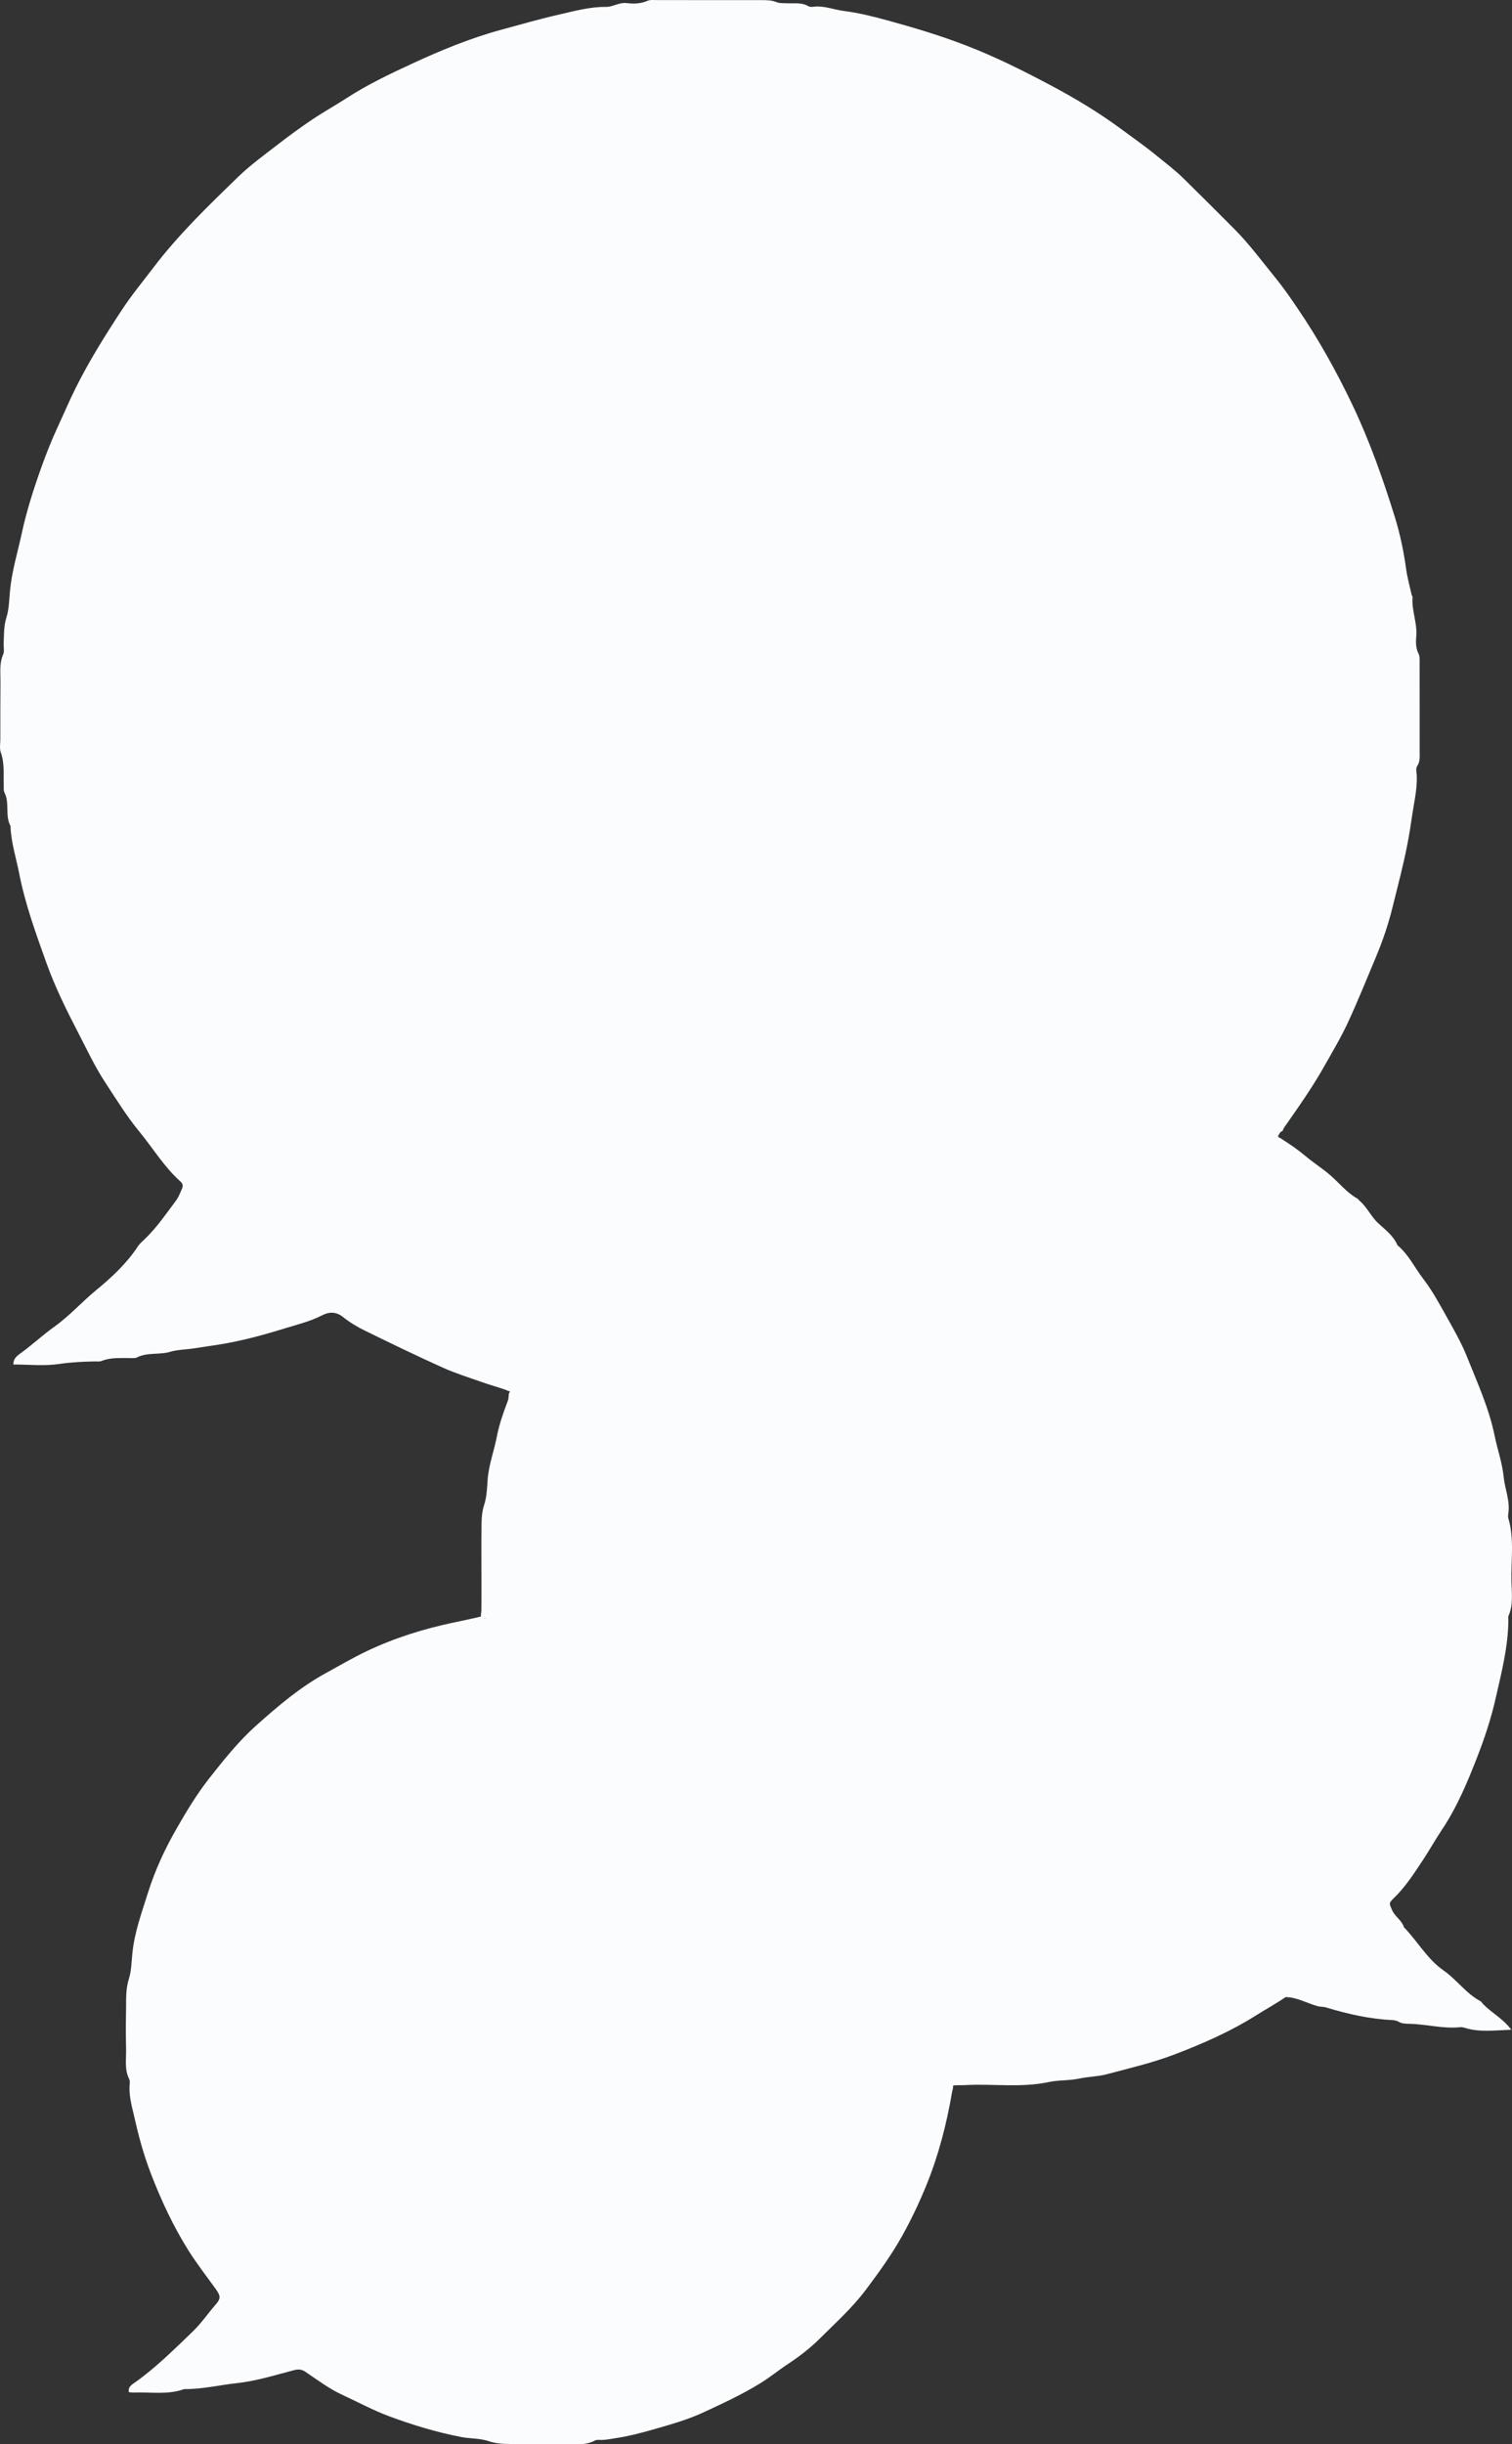 <?xml version="1.0" encoding="utf-8"?>
<!-- Generator: Adobe Illustrator 16.0.0, SVG Export Plug-In . SVG Version: 6.00 Build 0)  -->
<!DOCTYPE svg PUBLIC "-//W3C//DTD SVG 1.1//EN" "http://www.w3.org/Graphics/SVG/1.1/DTD/svg11.dtd">
<svg version="1.1" id="Layer_1" xmlns="http://www.w3.org/2000/svg" xmlns:xlink="http://www.w3.org/1999/xlink" x="0px" y="0px"
	 width="443.084px" height="716.109px" viewBox="0 0 443.084 716.109" enable-background="new 0 0 443.084 716.109"
	 xml:space="preserve">
<rect x="0" y="0" width="443.084" height="716.109" fill="#333333" stroke="none"/>
<g>
	<path fill-rule="evenodd" clip-rule="evenodd" fill="#FBFCFE" d="M416.03,220.249c0-8.638,0.006-17.276-0.016-25.914
		c-0.002-0.947,0.094-2.028-0.31-2.814c-0.864-1.683-0.813-3.434-0.672-5.152c0.319-3.862-1.388-7.503-1.096-11.347
		c0.022-0.29-0.225-0.59-0.292-0.897c-0.543-2.452-1.232-4.884-1.575-7.364c-0.714-5.162-1.77-10.283-3.298-15.216
		c-3.512-11.333-7.465-22.516-12.609-33.26c-4.599-9.606-9.76-18.866-15.728-27.675c-2.128-3.142-4.283-6.286-6.678-9.223
		c-3.904-4.789-7.576-9.785-11.936-14.187c-4.951-4.999-9.956-9.944-14.96-14.889c-2.483-2.454-5.302-4.553-7.981-6.754
		c-3.28-2.694-6.821-5.156-10.251-7.696c-6.644-4.918-13.694-9.137-20.949-12.981c-8.003-4.241-16.103-8.292-24.605-11.566
		c-7.536-2.901-15.222-5.204-22.975-7.33c-4.238-1.162-8.545-2.232-12.892-2.785c-2.974-0.378-5.842-1.639-8.926-1.205
		c-0.456,0.064-1.029,0.046-1.4-0.177c-1.923-1.158-4.032-0.757-6.086-0.857c-1.109-0.054-2.312,0.05-3.298-0.35
		c-1.406-0.571-2.802-0.564-4.231-0.567c-10.237-0.014-20.476-0.022-30.713-0.016c-0.952,0-2.017-0.139-2.837,0.224
		c-2.006,0.888-4.1,0.883-6.127,0.653c-2.197-0.25-3.957,1.149-6.045,1.123c-4.789-0.062-9.413,1.272-13.984,2.306
		c-5.496,1.243-10.963,2.844-16.422,4.314c-9.23,2.484-17.975,6.106-26.566,10.092c-6.475,3.003-12.957,6.081-18.979,9.995
		c-3.306,2.147-6.77,4.056-10.04,6.252c-3.405,2.287-6.727,4.711-9.971,7.223c-4.008,3.103-8.164,6.083-11.787,9.6
		c-8.672,8.416-17.384,16.792-24.752,26.478c-3.16,4.154-6.493,8.187-9.356,12.551c-4.861,7.411-9.57,14.922-13.527,22.874
		c-1.845,3.708-3.456,7.523-5.2,11.271c-1.807,3.881-3.371,7.844-4.809,11.85c-2.288,6.376-4.357,12.85-5.785,19.47
		c-1.195,5.538-2.877,10.961-3.422,16.676c-0.25,2.637-0.28,5.455-1.062,7.937c-0.807,2.555-0.691,5.017-0.809,7.54
		c-0.051,1.117,0.26,2.377-0.156,3.325c-1.16,2.632-0.748,5.339-0.775,8.024C0.084,205.4,0.1,210.999,0.096,216.598
		c0,1.279-0.285,2.676,0.127,3.814c1.125,3.113,0.768,6.293,0.877,9.46c0.027,0.794-0.11,1.701,0.221,2.358
		c1.561,3.1,0.096,6.709,1.748,9.764c0.16,4.762,1.648,9.287,2.554,13.911c1.76,8.996,4.898,17.599,7.979,26.205
		c2.467,6.89,5.684,13.449,9.049,19.932c2.635,5.076,5.054,10.31,8.18,15.073c3.198,4.871,6.245,9.86,9.988,14.401
		c4.02,4.878,7.281,10.384,12.065,14.633c0.949,0.843,0.681,1.658,0.265,2.542c-0.473,1.006-0.859,2.089-1.514,2.967
		c-2.846,3.817-5.545,7.759-8.961,11.12c-0.797,0.785-1.703,1.512-2.307,2.432c-3.282,5.002-7.683,9.059-12.182,12.76
		c-4.173,3.432-7.75,7.496-12.192,10.666c-3.315,2.367-6.357,5.186-9.673,7.625c-1.052,0.773-2.425,1.553-2.407,3.498
		c4.579,0,9.121,0.498,13.489-0.158c3.502-0.525,6.947-0.68,10.441-0.742c0.638-0.012,1.344,0.107,1.902-0.119
		c2.606-1.061,5.326-0.842,8.03-0.877c0.796-0.01,1.712,0.154,2.364-0.174c3.094-1.562,6.558-0.688,9.8-1.662
		c2.162-0.648,4.648-0.625,6.994-1.006c2.323-0.379,4.663-0.693,6.999-1.057c6.719-1.045,13.225-2.84,19.689-4.834
		c3.624-1.117,7.321-2,10.744-3.768c2.008-1.035,4.086-1.172,6.156,0.492c1.955,1.57,4.17,2.891,6.43,3.998
		c7.56,3.703,15.141,7.373,22.814,10.83c3.754,1.689,7.723,2.914,11.615,4.289c2.233,0.789,4.525,1.412,6.762,2.191
		c0.304,0.105,0.565,0.229,0.791,0.368c0.624,0.008,1.096,0.249,1.413,0.613c0.599,0.095,1.193,0.208,1.777,0.37
		c0.253-0.541,0.51-1.082,0.746-1.624c-0.119-0.059-0.233-0.119-0.356-0.175c2.275-7.725,6.072-14.205,9.568-20.777
		c2.748-5.168,6.17-9.994,9.486-14.838c1.325-1.936,3.025-3.615,4.449-5.521c3.049-4.08,6.482-7.854,10.199-11.359
		c1.977-1.864,3.739-3.969,5.801-5.729c3.727-3.18,7.508-6.315,11.445-9.223c4.459-3.292,9.04-6.418,13.855-9.201
		c5.507-3.182,11.165-5.988,17.031-8.467c4.383-1.852,8.813-3.476,13.322-4.975c6.307-2.098,12.834-3.187,19.249-4.769
		c3.887-0.958,7.96-0.072,11.705-1.784c0.932-0.426,2.212-0.102,3.331-0.102c6.72-0.003,13.439-0.042,20.159,0.02
		c2.684,0.025,5.316-0.065,8.024,0.835c2.316,0.771,5.062,0.052,7.459,1.155c4.058-0.273,7.802,1.303,11.587,2.275
		c8.092,2.077,15.98,4.818,23.78,7.912c6.116,2.427,11.463,6.137,17.356,8.875c0.217,0.101,0.405,0.205,0.571,0.312
		c1.285,0.387,2.56,0.805,3.84,1.206c0.16-0.549,0.536-1.02,1.125-1.235c0.15-0.407,0.334-0.812,0.581-1.164
		c4.073-5.819,8.168-11.625,11.657-17.824c2.335-4.149,4.803-8.246,6.806-12.554c2.935-6.312,5.524-12.784,8.228-19.203
		c2.023-4.804,3.708-9.736,4.951-14.794c1.502-6.111,3.142-12.184,4.336-18.383c0.562-2.92,1.043-5.907,1.459-8.817
		c0.603-4.206,1.721-8.439,1.165-12.781c-0.058-0.447,0.029-1.014,0.271-1.378C416.178,223.121,416.03,221.68,416.03,220.249z"/>
	<path fill-rule="evenodd" clip-rule="evenodd" fill="#FBFCFE" d="M149.785,406.907c2.335-7.927,6.231-14.575,9.818-21.32
		c2.821-5.304,6.331-10.255,9.735-15.226c1.36-1.986,3.104-3.711,4.566-5.666c3.126-4.187,6.65-8.06,10.465-11.656
		c2.029-1.912,3.837-4.073,5.952-5.878c3.824-3.263,7.703-6.479,11.745-9.464c4.574-3.379,9.275-6.585,14.217-9.441
		c5.65-3.264,11.456-6.145,17.476-8.688c4.497-1.901,9.045-3.567,13.671-5.105c6.471-2.152,13.169-3.27,19.752-4.893
		c3.987-0.984,8.168-0.074,12.011-1.831c0.956-0.437,2.27-0.104,3.418-0.105c6.896-0.003,13.791-0.042,20.686,0.02
		c2.754,0.026,5.456-0.066,8.234,0.858c2.377,0.79,5.194,0.053,7.654,1.185c4.163-0.28,8.005,1.337,11.889,2.334
		c8.304,2.132,16.399,4.944,24.402,8.119c6.276,2.49,11.762,6.297,17.81,9.107c1.723,0.801,1.845,1.739,0.877,3.603
		c-0.227,0.434-0.359,0.94-0.665,1.305c-2.195,2.611-4.342,5.272-6.661,7.77c-4.334,4.667-8.048,9.937-13.004,13.985
		c-4.153,3.393-7.956,7.171-12.172,10.504c-3.442,2.723-6.879,5.45-10.407,8.059c-5.764,4.261-11.676,8.276-17.922,11.829
		c-4.823,2.742-9.833,5.085-14.745,7.634c-8.846,4.593-18.173,7.931-27.541,11.217c-6.128,2.15-12.493,3.39-18.75,5.027
		c-4.204,1.102-8.513,1.997-12.915,2.091c-3.589,1.983-7.809,0.211-11.479,1.93c-0.817,0.382-1.945,0.078-2.93,0.123
		c-3.079,0.139-6.204-0.437-9.215,0.843c-0.843,0.357-1.946,0.116-2.931,0.118c-4.104,0.006-8.208,0.006-12.313-0.007
		c-1.465-0.004-2.92,0.102-4.331-0.592c-1.53-0.754-3.232-0.271-4.858-0.367c-2.75-0.165-5.581,0.507-8.222-0.857
		c-0.4-0.207-0.968-0.124-1.457-0.117c-5.565,0.084-10.882-1.557-16.31-2.398c-4.305-0.668-8.537-1.803-12.783-2.81
		C151.625,407.922,150.781,407.363,149.785,406.907z"/>
</g>
<g>
	<path fill-rule="evenodd" clip-rule="evenodd" fill="#FBFCFE" d="M278.915,608.86h-1.34c-0.234,0-0.439-0.042-0.631-0.103
		c-0.357,0.064-0.753,0.107-1.227,0.119c-0.954,0.025-1.944,0.076-2.863-0.129c-5.061-1.139-10.223-1.775-15.27-2.908
		c-4.898-1.1-9.661-2.816-14.463-4.326c-7.005-2.205-13.463-5.662-19.967-8.977c-5.513-2.811-10.921-5.844-15.898-9.549
		c-4.432-3.301-9.011-6.379-13.059-10.23c-2.747-2.615-5.855-4.877-8.475-7.674c-3.572-3.814-6.75-7.967-10.16-11.908
		c-5.551-6.416-9.761-13.701-14.231-20.812c-3.386-5.385-5.808-11.309-8.18-17.199c-2.767-6.871-4.995-13.959-6.502-21.205
		c-1.085-5.217-2.825-10.361-2.567-15.816c0.002-0.03-0.003-0.062-0.002-0.093c-0.11-0.346-0.136-0.721-0.074-1.08
		c-0.072-0.518-0.175-1.035-0.241-1.545c-0.862-0.555-1.706-1.148-2.541-1.76c-0.103,0.015-0.205,0.031-0.318,0.031
		c-0.103,0-0.194-0.017-0.289-0.028c-0.203,0.054-0.428,0.11-0.696,0.174c-3.372,0.793-6.781,1.43-10.154,2.223
		c-8.812,2.072-17.32,5.012-25.361,9.209c-3.089,1.613-6.108,3.357-9.162,5.037c-7.415,4.078-13.812,9.545-20.07,15.125
		c-5.223,4.654-9.595,10.125-13.924,15.648c-3.636,4.637-6.628,9.627-9.528,14.68c-3.396,5.916-6.28,12.135-8.328,18.648
		c-1.84,5.854-3.981,11.625-4.607,17.854c-0.251,2.494-0.284,5.166-1.024,7.494c-1.012,3.178-0.755,6.291-0.827,9.441
		c-0.085,3.678-0.083,7.359,0.01,11.037c0.075,2.992-0.536,6.062,0.936,8.938c0.264,0.516,0.133,1.264,0.095,1.896
		c-0.207,3.391,0.827,6.598,1.547,9.824c1.201,5.379,2.686,10.693,4.669,15.852c3.022,7.863,6.57,15.486,11.057,22.617
		c2.442,3.883,5.281,7.518,7.965,11.246c1.395,1.939,1.554,2.773,0.038,4.494c-2.308,2.623-4.238,5.535-6.79,7.984
		c-5.396,5.178-10.679,10.457-16.794,14.826c-0.87,0.621-2.239,1.303-1.909,2.928c0.563,0.045,1.041,0.131,1.515,0.113
		c4.9-0.197,9.88,0.729,14.674-1.012c5.25,0.051,10.349-1.191,15.52-1.756c5.705-0.625,11.087-2.338,16.562-3.76
		c1.382-0.359,2.318-0.334,3.512,0.475c3.532,2.393,6.959,4.98,10.863,6.768c4.466,2.043,8.771,4.412,13.396,6.141
		c6.969,2.604,14.033,4.752,21.354,6.166c2.673,0.516,5.483,0.346,7.965,1.189c2.221,0.756,4.333,0.846,6.541,0.857
		c5.119,0.027,10.238,0.074,15.355,0.006c3.149-0.041,6.381,0.564,9.385-1.051c0.51-0.273,1.258-0.121,1.896-0.135
		c1.43-0.031,2.816-0.33,4.217-0.545c3.771-0.576,7.443-1.531,11.076-2.576c4.855-1.395,9.787-2.77,14.353-4.875
		c5.751-2.656,11.523-5.322,16.959-8.684c2.85-1.76,5.402-3.871,8.178-5.697c3.318-2.184,6.447-4.629,9.264-7.436
		c4.621-4.602,9.472-8.965,13.42-14.234c3.797-5.068,7.509-10.191,10.591-15.711c2.703-4.842,5.071-9.854,7.173-15.023
		c3.532-8.688,5.823-17.654,7.418-26.842c0.101-0.58,0.188-0.996,0.299-1.316c0.046-0.852,0.129-1.701,0.222-2.55
		C279.276,609.194,279.101,609.02,278.915,608.86z"/>
	<path fill-rule="evenodd" clip-rule="evenodd" fill="#FBFCFE" d="M142.75,474.217c2.191-1.313,4.532-1.604,7.011-1.55
		c4.387,0.095,8.778-0.047,13.162,0.057c2.729,0.064,5.458-0.318,8.187,0.708c2.367,0.889,5.218-0.354,7.519,1.344
		c3.757,0.01,7.341,1.026,10.894,2.065c3.992,1.167,7.924,2.551,11.871,3.87c5.846,1.954,11.273,4.861,16.686,7.724
		c3.967,2.1,7.734,4.651,11.341,7.336c5.965,4.441,11.687,9.192,16.875,14.561c4.387,4.537,8.102,9.605,11.892,14.621
		c4.892,6.479,8.637,13.632,11.925,21c3.005,6.732,5.451,13.711,7.022,20.933c0.918,4.224,2.3,8.394,2.133,12.807
		c2.04,8.984,0.543,18.094,0.923,27.139c0.102,2.422-0.752,3.08-3.253,3.143c-0.971,0.024-1.978,0.077-2.912-0.132
		c-5.146-1.157-10.395-1.806-15.526-2.957c-4.981-1.118-9.824-2.864-14.706-4.399c-7.125-2.243-13.691-5.758-20.305-9.129
		c-5.605-2.856-11.104-5.942-16.166-9.71c-4.507-3.354-9.163-6.485-13.279-10.401c-2.793-2.659-5.953-4.961-8.617-7.805
		c-3.633-3.879-6.863-8.1-10.332-12.109c-5.644-6.523-9.925-13.932-14.471-21.163c-3.443-5.475-5.906-11.499-8.318-17.489
		c-2.812-6.986-5.08-14.192-6.611-21.562c-1.102-5.305-2.873-10.536-2.61-16.083C143.125,476.096,142.868,475.145,142.75,474.217z"
		/>
</g>
<g>
	<path fill-rule="evenodd" clip-rule="evenodd" fill="#FBFCFE" d="M442.921,463.427c-0.164-6.189,0.894-12.447-0.896-18.562
		c-0.13-0.443-0.097-0.967-0.023-1.434c0.579-3.711-1.004-7.162-1.363-10.77c-0.402-4.043-1.82-7.975-2.635-11.988
		c-1.648-8.113-5.086-15.602-8.127-23.211c-1.589-3.975-3.735-7.742-5.835-11.488c-2.176-3.881-4.302-7.852-7.003-11.357
		c-2.511-3.258-4.274-7.107-7.52-9.795c-1.158-2.764-3.533-4.512-5.617-6.432c-2.144-1.974-3.274-4.717-5.482-6.591
		c-0.242-0.206-0.416-0.517-0.685-0.668c-3.111-1.751-5.288-4.571-7.935-6.851c-2.265-1.952-4.822-3.562-7.11-5.488
		c-2.318-1.951-4.79-3.654-7.345-5.259c-0.023-0.015-0.039-0.031-0.062-0.046c-0.919-0.417-1.72-1.023-2.58-1.703
		c-0.612,1.205-1.479,2.212-2.601,2.933c-0.177,0.383-0.312,0.797-0.572,1.107c-2.14,2.545-4.231,5.138-6.492,7.572
		c-4.223,4.548-7.842,9.684-12.672,13.629c-4.048,3.307-7.754,6.988-11.862,10.236c-3.354,2.654-6.703,5.312-10.143,7.854
		c-5.616,4.152-11.378,8.066-17.465,11.527c-4.701,2.674-9.583,4.957-14.37,7.441c-8.62,4.475-17.71,7.729-26.839,10.93
		c-5.973,2.096-12.176,3.305-18.273,4.9c-4.097,1.072-8.296,1.945-12.586,2.037c-3.498,1.934-7.609,0.205-11.188,1.881
		c-0.796,0.371-1.896,0.076-2.854,0.119c-3.001,0.137-6.046-0.424-8.98,0.822c-0.821,0.348-1.896,0.113-2.855,0.115
		c-4,0.006-8,0.006-12-0.008c-1.428-0.004-2.846,0.1-4.221-0.576c-1.492-0.734-3.152-0.264-4.734-0.357
		c-2.682-0.162-5.439,0.494-8.014-0.836c-0.39-0.201-0.943-0.121-1.42-0.113c-5.422,0.08-10.605-1.518-15.895-2.338
		c-4.193-0.652-8.319-1.758-12.457-2.738c-0.482-0.115-0.944-0.326-1.416-0.564c-0.977-0.172-1.938-0.418-2.875-0.74
		c-0.293,0.586-0.562,1.182-0.819,1.782c-0.018,0.153-0.036,0.308-0.031,0.465c0.007,0.192-0.016,0.366-0.052,0.53
		c-0.012,0.336-0.084,0.702-0.241,1.113c-1.296,3.391-2.497,6.814-3.179,10.369c-0.801,4.176-2.346,8.152-2.686,12.488
		c-0.193,2.473-0.24,5.162-1.016,7.473c-0.855,2.553-0.773,5.008-0.805,7.527c-0.058,4.479-0.01,8.959-0.008,13.438
		c0.001,3.199,0.029,6.398-0.015,9.598c-0.009,0.627-0.032,1.037-0.125,1.342c0.038,0.353-0.008,0.709-0.132,1.036
		c0.02,0.135,0.024,0.271,0.021,0.407c0.145-0.037,0.293-0.063,0.446-0.072c1.123-0.063,2.388,0.435,3.344,0.196
		c0.293-0.072,0.562-0.079,0.812-0.042c1.355-0.353,2.761-0.449,4.216-0.418c4.313,0.094,8.632-0.047,12.944,0.055
		c2.684,0.064,5.367-0.312,8.051,0.697c2.327,0.873,5.131-0.348,7.393,1.32c3.695,0.01,7.22,1.01,10.713,2.031
		c3.927,1.148,7.793,2.51,11.675,3.807c5.749,1.922,11.086,4.781,16.408,7.596c3.901,2.064,7.606,4.574,11.153,7.215
		c5.866,4.367,11.492,9.039,16.595,14.318c4.314,4.463,7.968,9.445,11.694,14.379c4.812,6.371,8.494,13.406,11.728,20.652
		c2.955,6.621,5.36,13.482,6.905,20.584c0.903,4.154,2.263,8.254,2.098,12.594c2.007,8.836,0.535,17.795,0.907,26.689
		c0.04,0.936-0.073,1.597-0.365,2.067c0.008,1.047,0.032,2.093,0.048,3.139c0.465,0.064,0.936,0.093,1.405,0.101
		c0.294-0.097,0.679-0.144,1.231-0.172c0.418-0.021,0.837-0.018,1.256-0.015c0.084-0.005,0.166-0.006,0.249-0.003
		c0.298,0.001,0.597,0.004,0.894-0.014c8.246-0.479,16.527,0.852,24.781-0.918c2.86-0.613,5.96-0.375,8.925-1.02
		c2.615-0.57,5.369-0.555,7.943-1.24c6.687-1.781,13.448-3.35,19.927-5.822c8.317-3.174,16.445-6.73,24.016-11.52
		c2.813-1.779,5.759-3.369,8.506-5.273c3.402,0.023,6.299,1.83,9.467,2.676c0.759,0.203,1.6,0.115,2.348,0.342
		c6.368,1.928,12.818,3.393,19.492,3.723c0.616,0.029,1.295,0.168,1.815,0.473c1.034,0.609,2.13,0.584,3.246,0.609
		c4.925,0.109,9.763,1.504,14.733,0.994c0.463-0.049,0.97,0.039,1.42,0.18c4.213,1.336,8.475,0.762,13.636,0.561
		c-2.834-3.762-6.567-5.301-8.928-8.303c-4.305-2.229-7.016-6.352-10.972-9.092c-4.714-3.268-7.578-8.539-11.582-12.637
		c-0.602-2.068-2.661-3.113-3.49-5.07c-0.784-1.852-0.99-1.982,0.395-3.309c3.479-3.328,6.056-7.334,8.675-11.309
		c1.913-2.898,3.62-5.953,5.537-8.824c4.462-6.682,7.533-14.035,10.396-21.4c2.15-5.531,4.042-11.246,5.373-17.131
		c1.707-7.541,3.65-15,3.729-22.791c0.005-0.48-0.116-1.021,0.062-1.43C443.483,470.138,443.008,466.74,442.921,463.427z"/>
	<path fill-rule="evenodd" clip-rule="evenodd" fill="#FBFCFE" d="M150.013,408.478c2.33-7.912,6.222-14.55,9.801-21.282
		c2.816-5.295,6.32-10.237,9.719-15.2c1.356-1.981,3.098-3.703,4.559-5.655c3.12-4.179,6.638-8.045,10.446-11.636
		c2.024-1.908,3.83-4.065,5.941-5.868c3.817-3.257,7.689-6.468,11.725-9.447c4.566-3.374,9.259-6.574,14.191-9.425
		c5.641-3.259,11.438-6.134,17.445-8.672c4.489-1.898,9.028-3.562,13.646-5.097c6.461-2.149,13.146-3.264,19.718-4.884
		c3.98-0.982,8.153-0.074,11.989-1.828c0.955-0.436,2.267-0.104,3.412-0.105c6.884-0.003,13.767-0.042,20.649,0.02
		c2.75,0.026,5.446-0.066,8.22,0.856c2.373,0.788,5.186,0.053,7.641,1.183c4.156-0.279,7.991,1.335,11.868,2.331
		c8.289,2.128,16.369,4.936,24.358,8.104c6.266,2.486,11.742,6.287,17.779,9.091c1.72,0.799,1.84,1.736,0.875,3.596
		c-0.227,0.433-0.359,0.939-0.664,1.303c-2.192,2.607-4.334,5.263-6.649,7.756c-4.326,4.659-8.032,9.919-12.981,13.96
		c-4.146,3.388-7.941,7.158-12.149,10.485c-3.437,2.718-6.867,5.44-10.39,8.045c-5.754,4.253-11.654,8.262-17.89,11.807
		c-4.815,2.738-9.816,5.078-14.721,7.622c-8.829,4.585-18.14,7.916-27.491,11.196c-6.117,2.146-12.472,3.385-18.718,5.02
		c-4.196,1.099-8.497,1.993-12.892,2.087c-3.583,1.979-7.794,0.21-11.46,1.926c-0.814,0.381-1.942,0.078-2.924,0.122
		c-3.074,0.141-6.192-0.435-9.199,0.842c-0.841,0.357-1.942,0.116-2.925,0.118c-4.098,0.006-8.194,0.006-12.291-0.007
		c-1.464-0.004-2.916,0.102-4.325-0.591c-1.527-0.751-3.227-0.27-4.85-0.367c-2.746-0.164-5.571,0.507-8.208-0.855
		c-0.398-0.206-0.964-0.124-1.453-0.116c-5.556,0.083-10.863-1.555-16.281-2.395c-4.297-0.667-8.522-1.8-12.761-2.805
		C151.851,409.492,151.007,408.933,150.013,408.478z"/>
	<path fill-rule="evenodd" clip-rule="evenodd" fill="#FBFCFE" d="M140.813,474.836c2.196-1.317,4.545-1.608,7.031-1.555
		c4.397,0.096,8.802-0.047,13.198,0.057c2.736,0.064,5.474-0.318,8.21,0.71c2.373,0.892,5.232-0.354,7.538,1.348
		c3.769,0.01,7.362,1.029,10.925,2.071c4.004,1.172,7.946,2.558,11.905,3.882c5.862,1.96,11.304,4.874,16.731,7.745
		c3.979,2.105,7.756,4.664,11.373,7.356c5.982,4.453,11.719,9.219,16.921,14.601c4.4,4.551,8.126,9.633,11.926,14.662
		c4.907,6.497,8.661,13.671,11.959,21.06c3.013,6.751,5.466,13.75,7.041,20.991c0.922,4.235,2.308,8.416,2.14,12.842
		c2.046,9.011,0.545,18.145,0.925,27.215c0.103,2.429-0.753,3.089-3.261,3.152c-0.973,0.024-1.983,0.078-2.92-0.133
		c-5.161-1.16-10.424-1.81-15.571-2.965c-4.995-1.122-9.852-2.871-14.748-4.412c-7.143-2.249-13.728-5.774-20.36-9.154
		c-5.621-2.864-11.137-5.959-16.211-9.736c-4.52-3.364-9.189-6.504-13.316-10.432c-2.802-2.666-5.972-4.974-8.643-7.826
		c-3.643-3.89-6.883-8.123-10.36-12.144c-5.659-6.542-9.953-13.971-14.512-21.222c-3.453-5.491-5.922-11.532-8.342-17.539
		c-2.82-7.006-5.095-14.233-6.63-21.623c-1.105-5.319-2.88-10.565-2.617-16.128C141.189,476.72,140.93,475.766,140.813,474.836z"/>
</g>
</svg>
